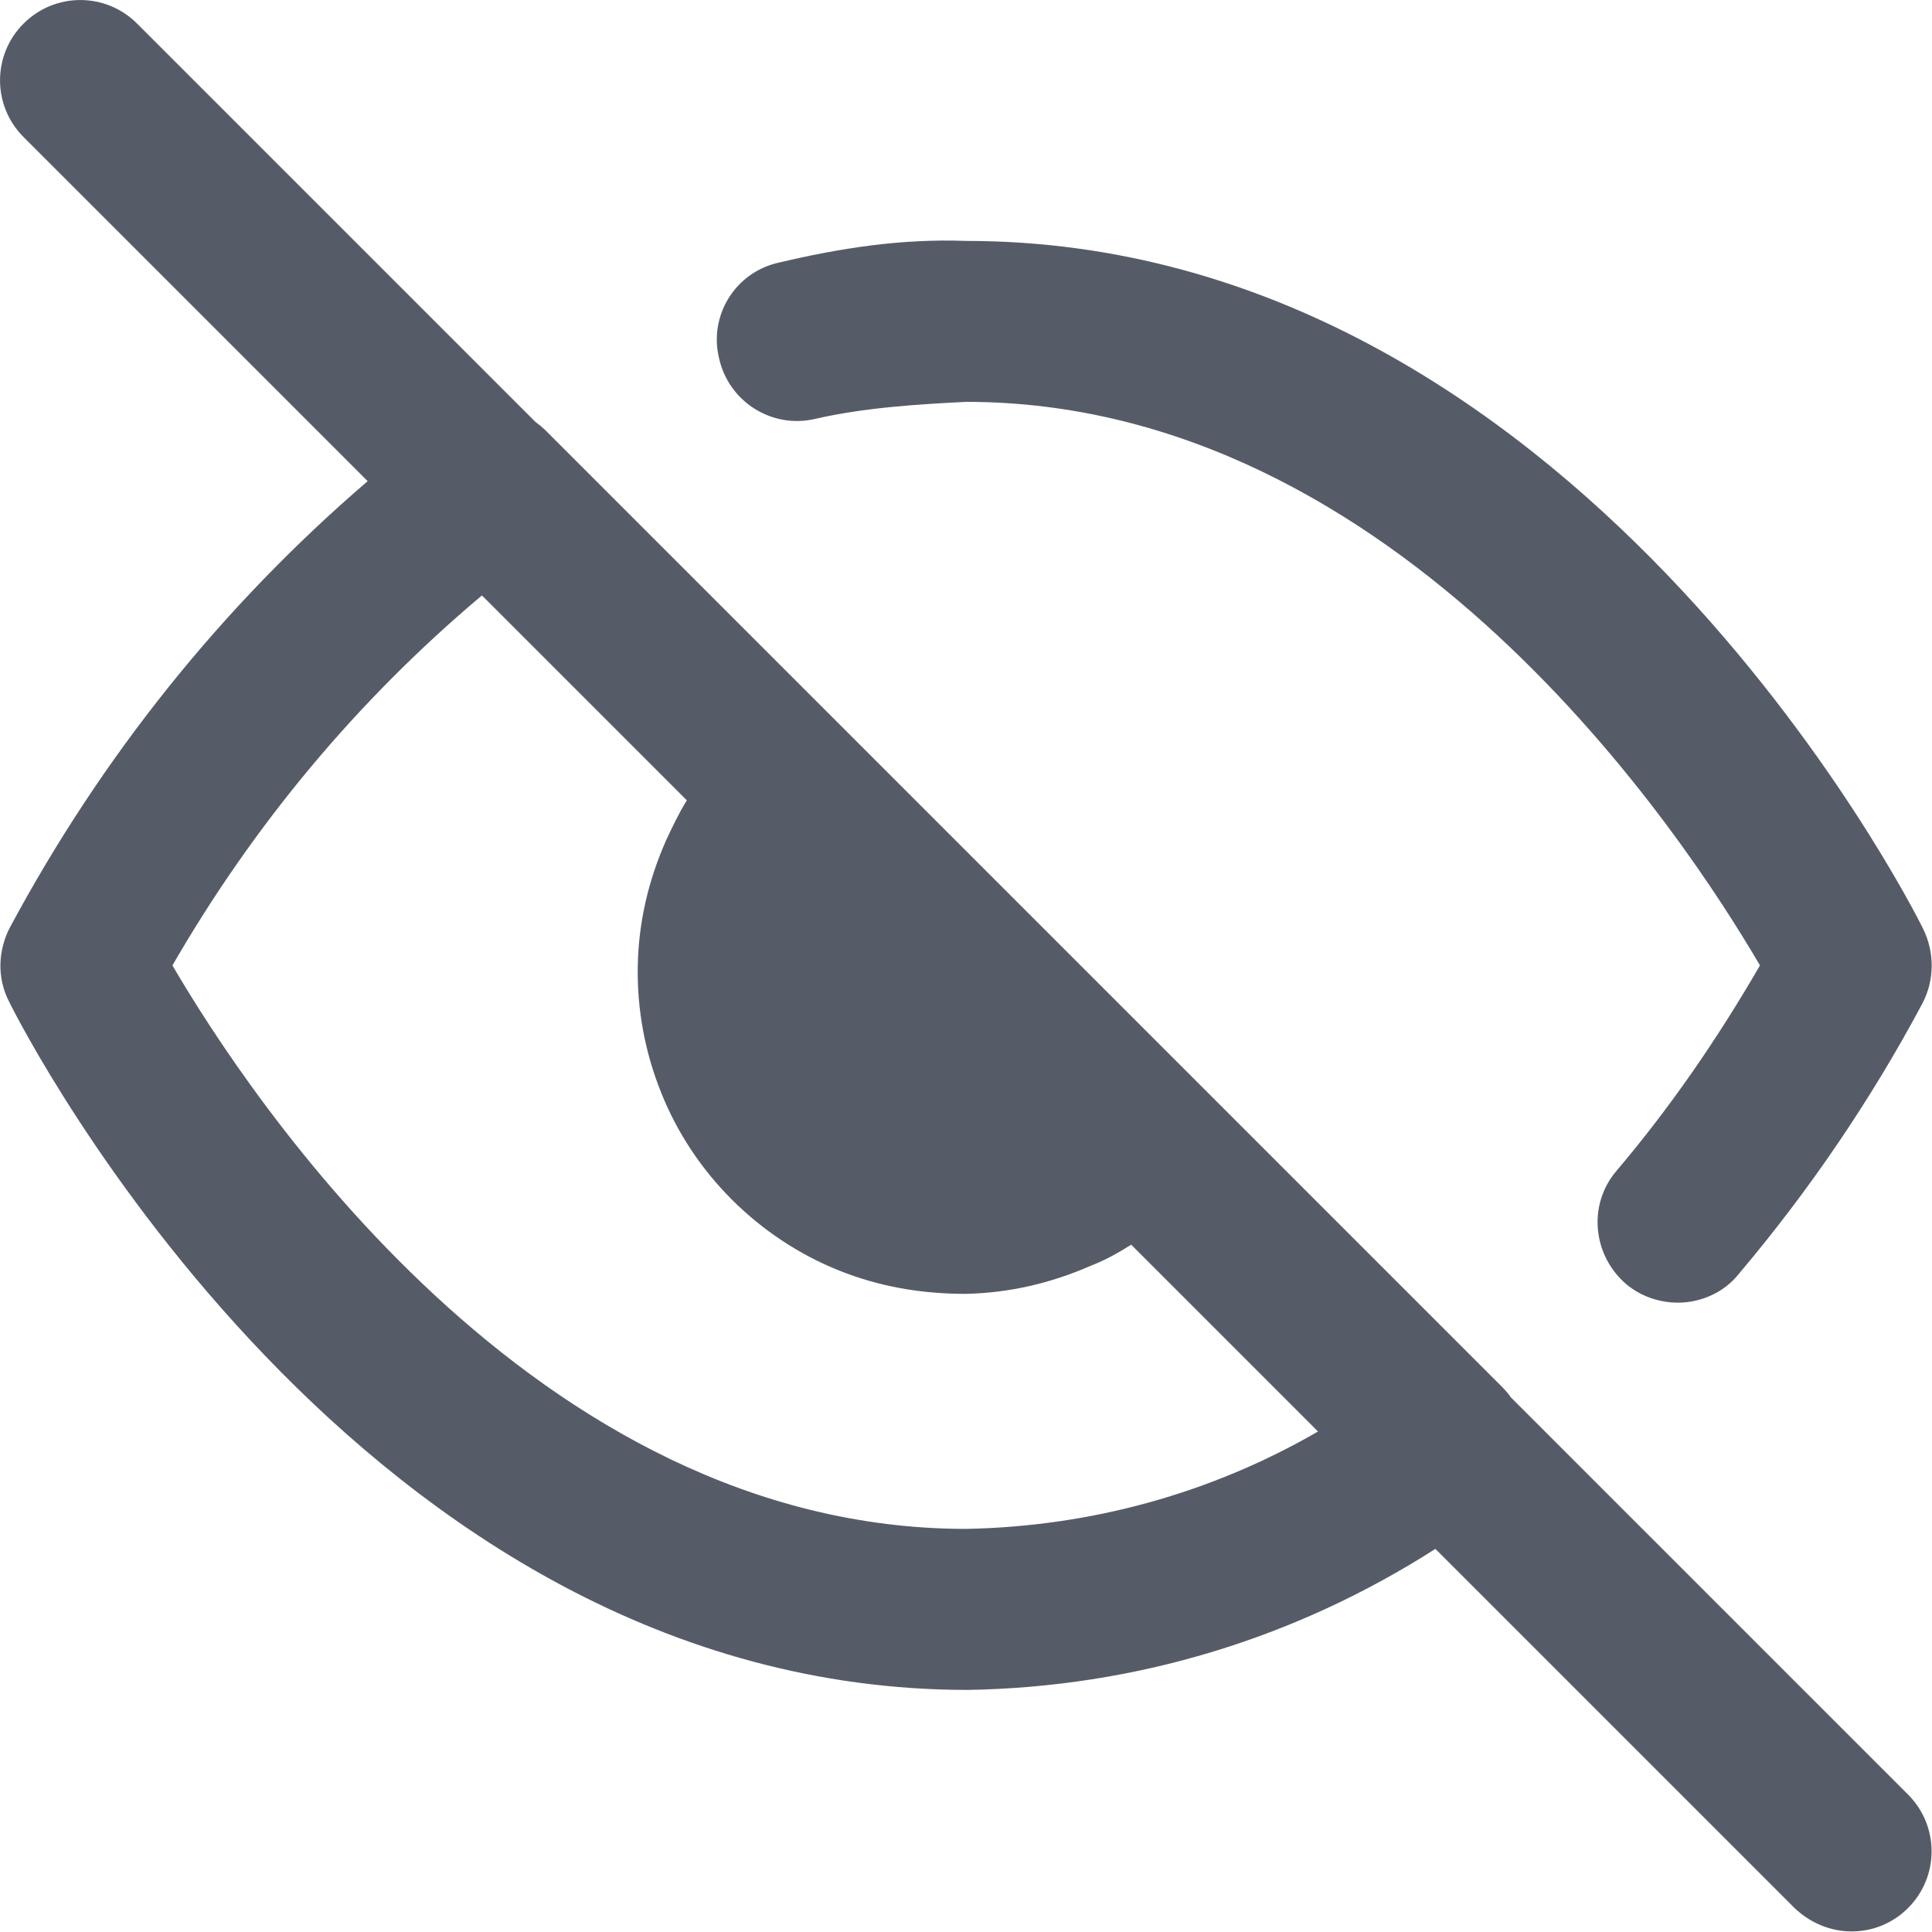 <svg width="20" height="20" viewBox="0 0 20 20" fill="none" xmlns="http://www.w3.org/2000/svg">
<path fill-rule="evenodd" clip-rule="evenodd" d="M18.577 19.752C18.744 19.91 18.952 19.994 19.169 19.994C19.385 19.994 19.594 19.91 19.752 19.752C20.077 19.427 20.077 18.902 19.752 18.577L15.641 14.466C15.614 14.428 15.585 14.393 15.552 14.36L5.644 4.452C5.612 4.421 5.578 4.393 5.543 4.368L1.419 0.244C1.094 -0.081 0.569 -0.081 0.244 0.244C-0.081 0.569 -0.081 1.094 0.244 1.419L3.806 4.981C2.294 6.279 1.052 7.832 0.102 9.602C-0.023 9.844 -0.031 10.127 0.094 10.369C0.235 10.66 3.727 17.494 10.019 17.494C11.754 17.465 13.407 16.963 14.859 16.034L18.577 19.752ZM13.644 14.819L11.71 12.885C11.577 12.969 11.444 13.044 11.294 13.102C10.877 13.285 10.444 13.385 9.994 13.394C9.535 13.394 9.102 13.319 8.685 13.152C8.269 12.985 7.894 12.735 7.577 12.419C7.26 12.102 7.01 11.727 6.844 11.31C6.677 10.894 6.594 10.452 6.602 10.002C6.61 9.552 6.71 9.119 6.894 8.702C6.96 8.56 7.027 8.419 7.11 8.285L4.989 6.164C3.7 7.247 2.626 8.537 1.785 9.994C2.569 11.335 5.519 15.827 10.002 15.827C11.294 15.802 12.535 15.46 13.644 14.819Z" fill="#565C67"/>
<path d="M16.835 13.294C16.985 13.419 17.177 13.485 17.369 13.485C17.602 13.485 17.844 13.385 18.002 13.185C18.727 12.327 19.369 11.385 19.902 10.385C20.027 10.144 20.027 9.86 19.91 9.619C19.769 9.327 16.277 2.494 10.002 2.494C9.327 2.469 8.694 2.569 8.06 2.719C7.61 2.819 7.335 3.269 7.444 3.71C7.544 4.16 7.994 4.444 8.444 4.335C8.952 4.219 9.502 4.185 10.002 4.16C14.485 4.16 17.435 8.652 18.219 9.994C17.785 10.744 17.294 11.46 16.735 12.119C16.435 12.469 16.485 12.994 16.835 13.294Z" fill="#565C67"/>
</svg>
